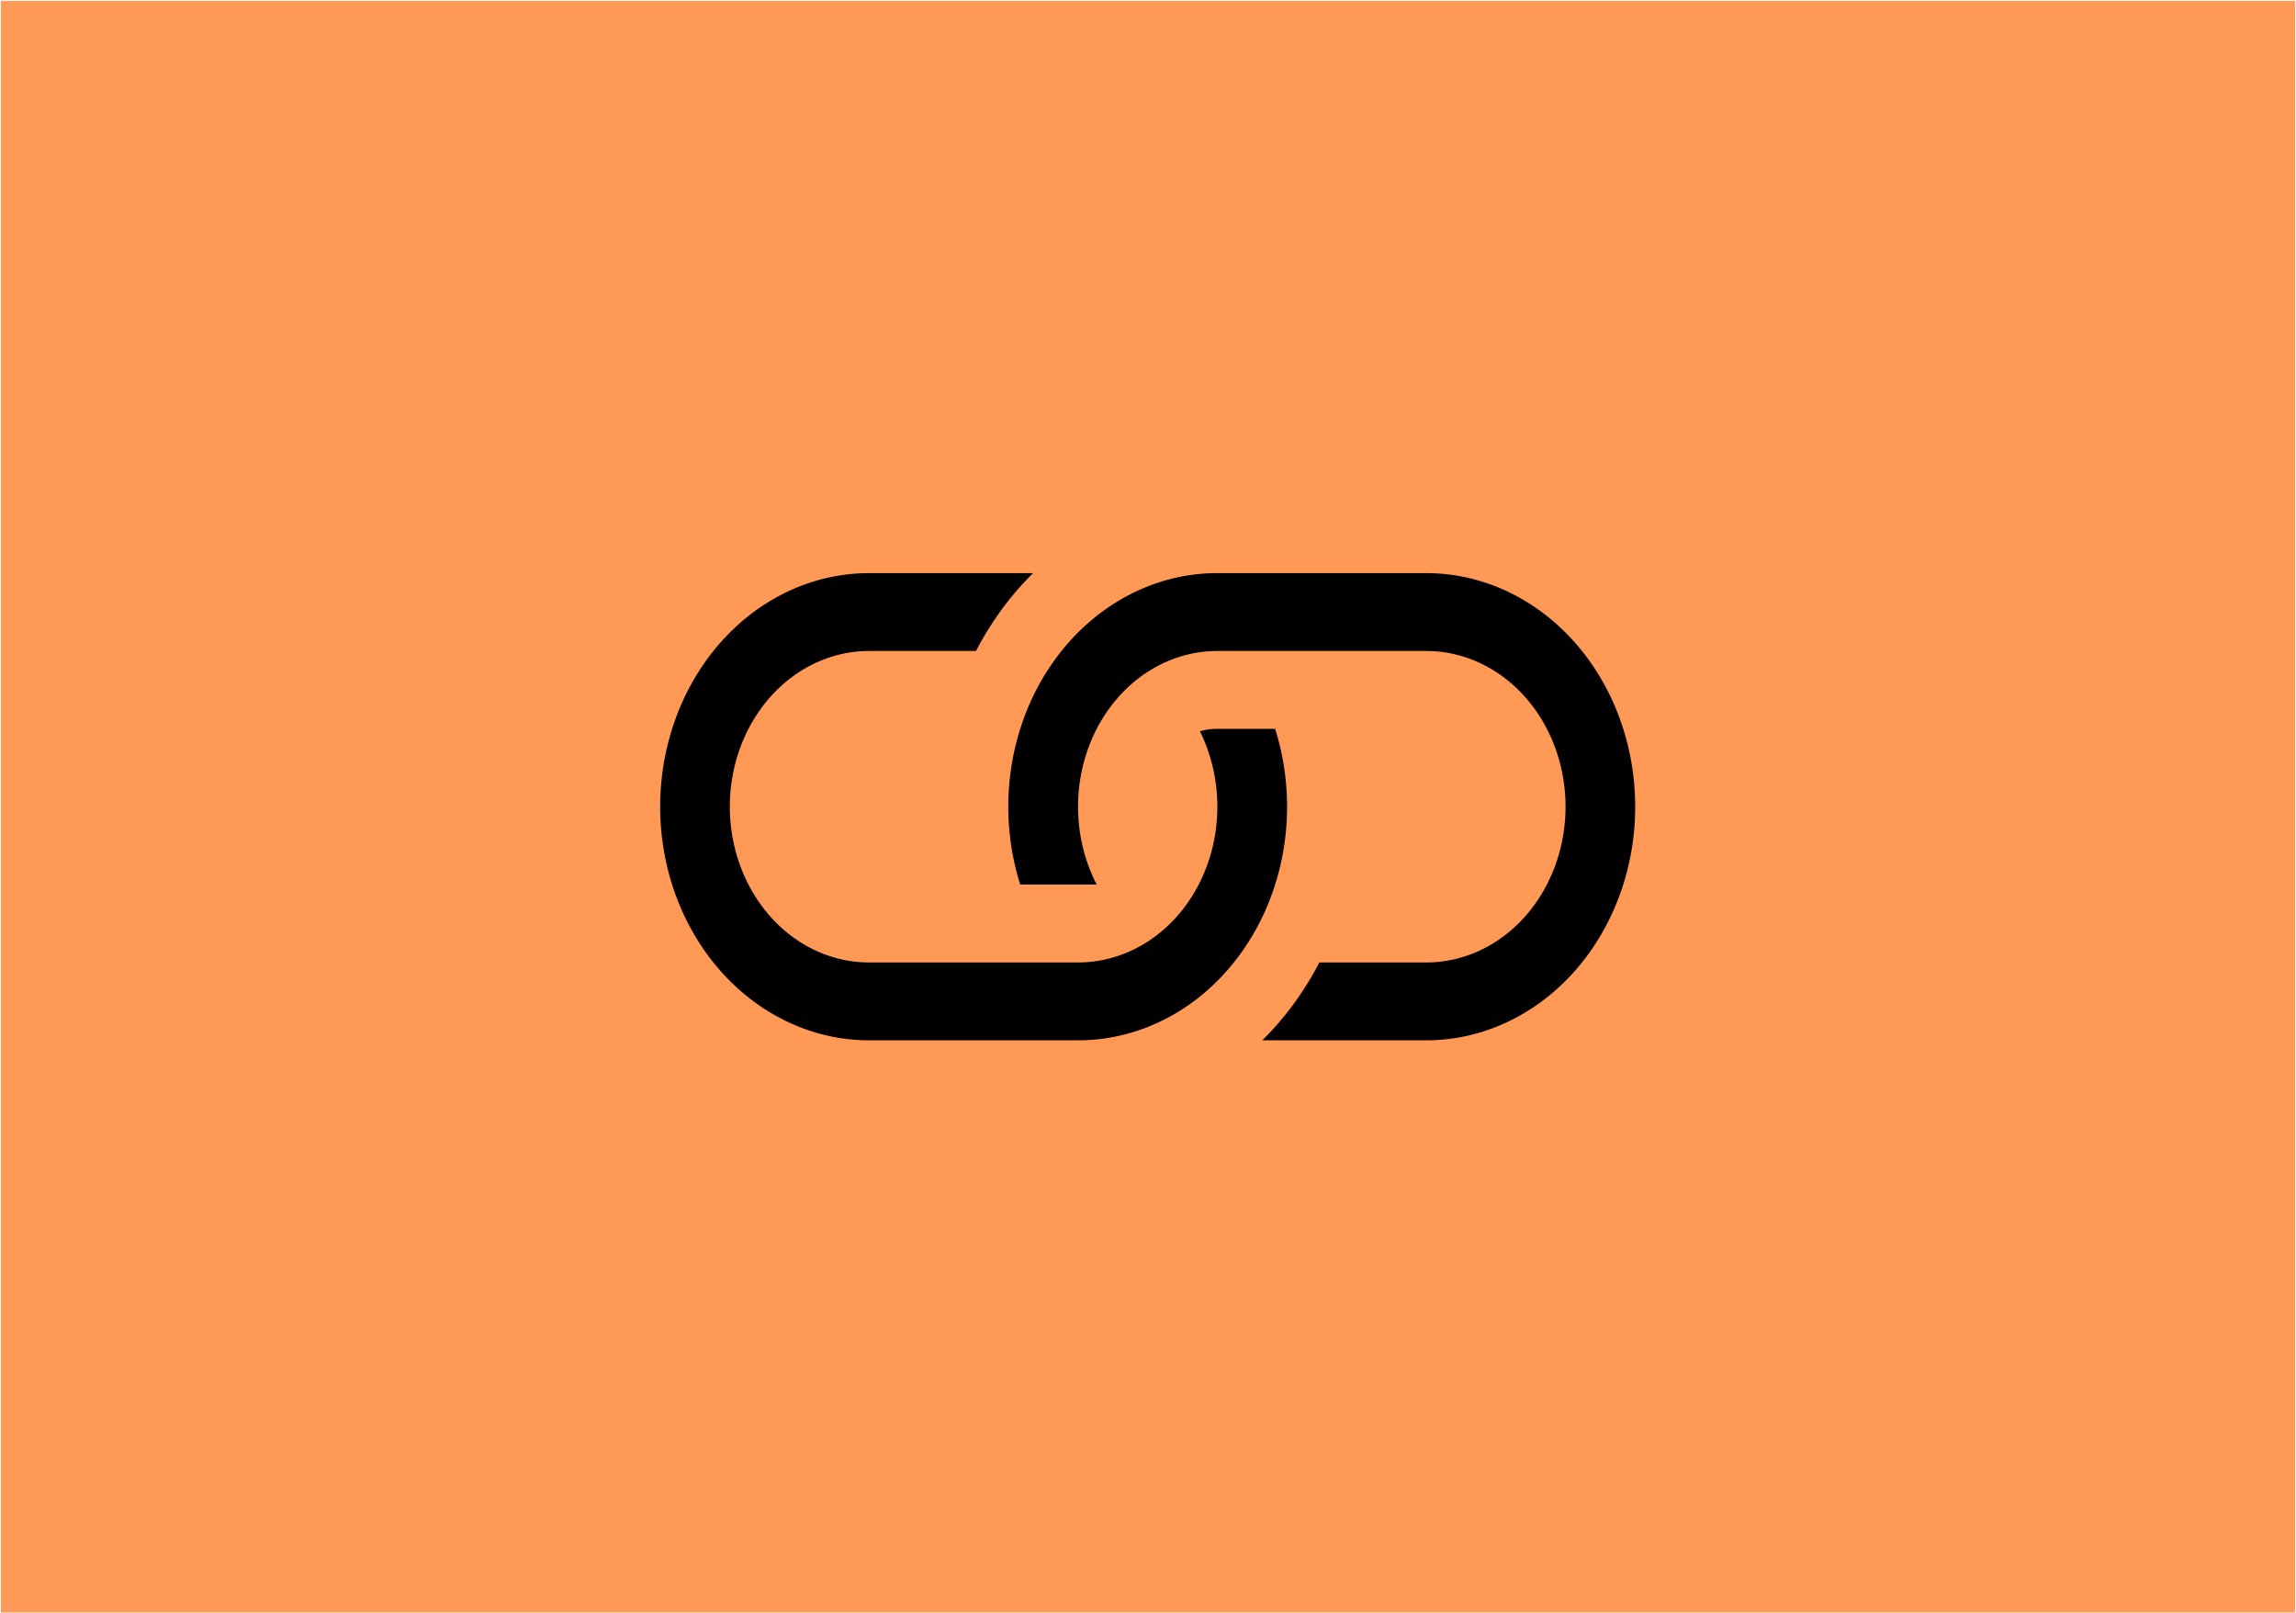 <?xml version="1.0" encoding="UTF-8" standalone="no"?>
<!-- Created with Inkscape (http://www.inkscape.org/) -->

<svg
   xmlns:dc="http://purl.org/dc/elements/1.1/"
   xmlns:cc="http://creativecommons.org/ns#"
   xmlns:rdf="http://www.w3.org/1999/02/22-rdf-syntax-ns#"
   xmlns:svg="http://www.w3.org/2000/svg"
   xmlns="http://www.w3.org/2000/svg"
   xmlns:sodipodi="http://sodipodi.sourceforge.net/DTD/sodipodi-0.dtd"
   xmlns:inkscape="http://www.inkscape.org/namespaces/inkscape"
   width="93.398mm"
   height="65.617mm"
   viewBox="0 0 93.398 65.617"
   version="1.1"
   id="svg8"
   inkscape:version="0.92.4 (5da689c313, 2019-01-14)"
   sodipodi:docname="links.svg">
  <defs
     id="defs2" />
  <sodipodi:namedview
     id="base"
     pagecolor="#ffffff"
     bordercolor="#666666"
     borderopacity="1.0"
     inkscape:pageopacity="0.0"
     inkscape:pageshadow="2"
     inkscape:zoom="1.4"
     inkscape:cx="104.53935"
     inkscape:cy="252.79924"
     inkscape:document-units="mm"
     inkscape:current-layer="layer1"
     showgrid="false"
     inkscape:window-width="1920"
     inkscape:window-height="1001"
     inkscape:window-x="-9"
     inkscape:window-y="-9"
     inkscape:window-maximized="1" />
  <g
     inkscape:label="Layer 1"
     inkscape:groupmode="layer"
     id="layer1"
     transform="translate(-2.7343631e-6,-231.383)">
    <rect
       style="opacity:1;fill:#ff9955;fill-opacity:1;stroke:#000000;stroke-width:0.07;stroke-opacity:0"
       id="rect854"
       width="93.328"
       height="65.547"
       x="-93.363"
       y="231.418"
       transform="scale(-1,1)" />
    <g
       style="fill:currentColor"
       id="g914"
       transform="matrix(2.833,0,0,3.167,24.022,237.274)">
      <path
         id="path900"
         d="M 6.354,5.5 H 4 a 3,3 0 0 0 0,6 h 3 a 3,3 0 0 0 2.83,-4 H 9 C 8.914,7.5 8.83,7.51 8.75,7.531 A 2,2 0 0 1 7,10.5 H 4 a 2,2 0 1 1 0,-4 H 5.535 C 5.753,6.124 6.03,5.786 6.355,5.5 Z"
         inkscape:connector-curvature="0" />
      <path
         id="path902"
         d="m 9,5.5 a 3,3 0 0 0 -2.83,4 H 7.268 A 2,2 0 0 1 9,6.5 h 3 a 2,2 0 1 1 0,4 h -1.535 a 4.02,4.02 0 0 1 -0.82,1 H 12 a 3,3 0 1 0 0,-6 z"
         inkscape:connector-curvature="0" />
    </g>
  </g>
</svg>
